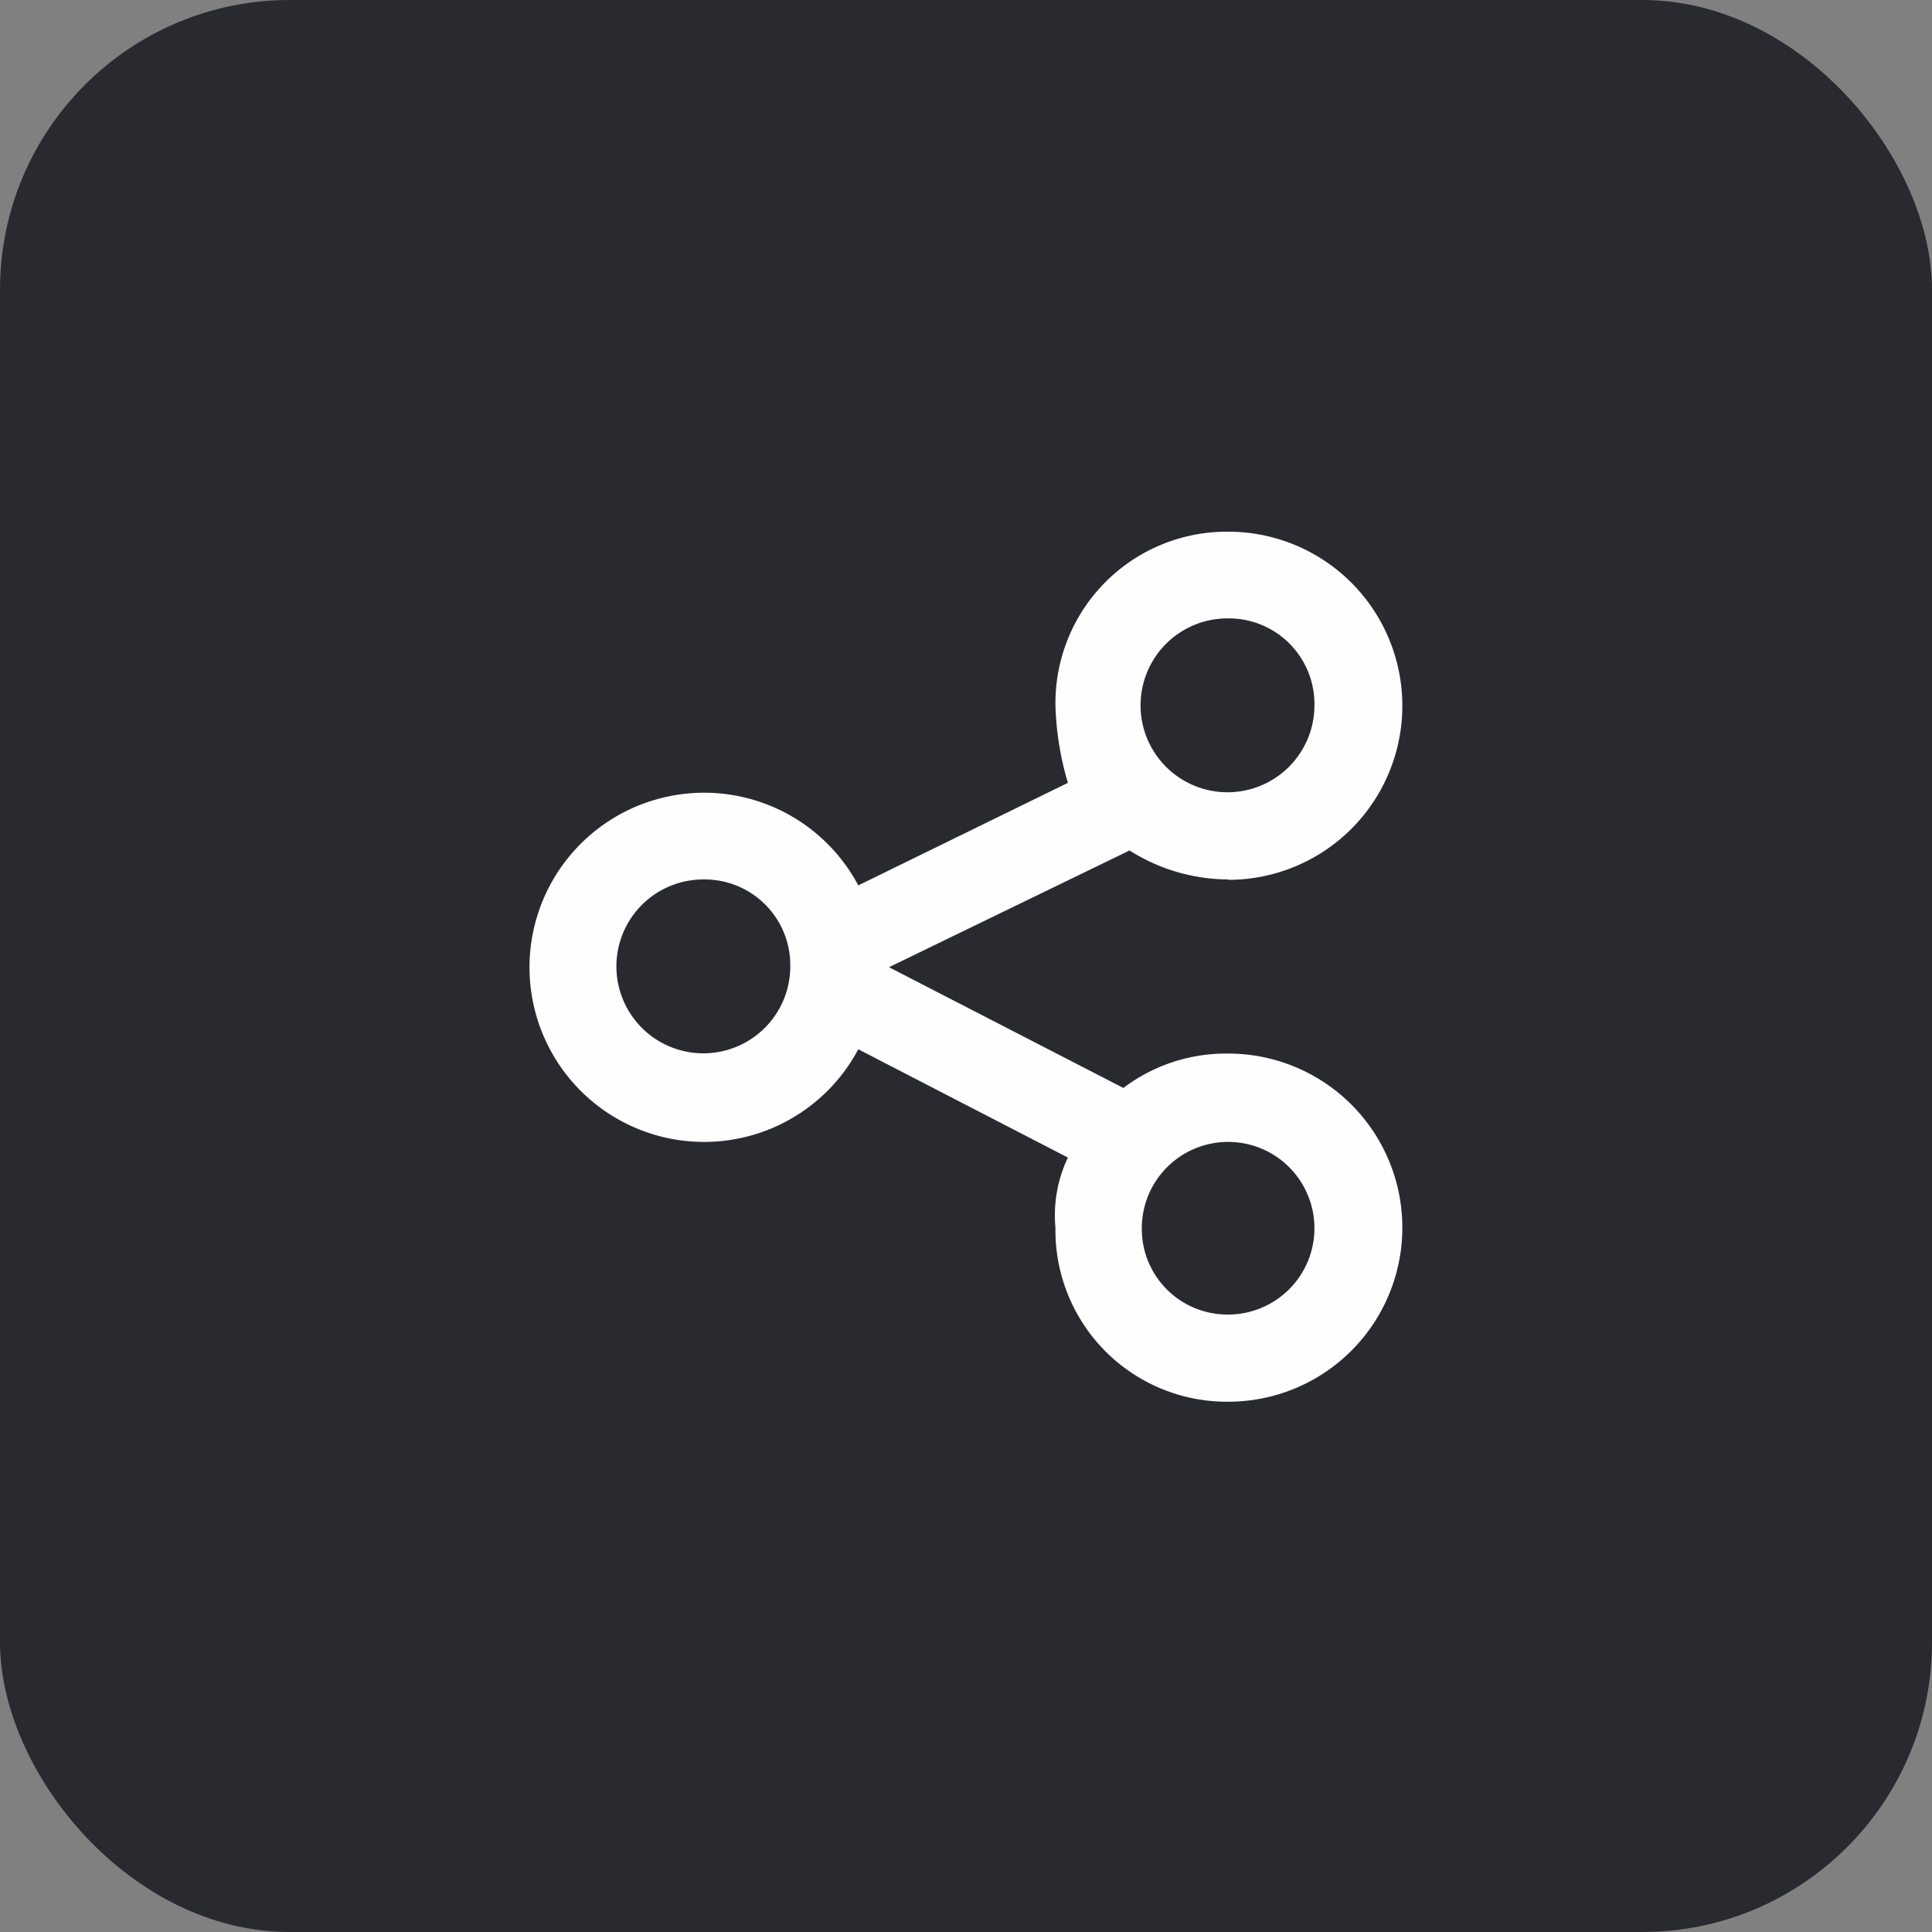 <svg xmlns="http://www.w3.org/2000/svg" width="40" height="40" viewBox="0 0 40 40"><rect x="0" y="0" width="40" height="40" fill="#808080" stroke="none"/><defs><style>.a{fill:#292930;}.b{fill:#fffefe;fill-rule:evenodd;}</style></defs><g transform="translate(-1053 -538)"><rect class="a" width="40" height="40" rx="6" transform="translate(1053 538)"/><path class="b" d="M30350.527,889.358a3.843,3.843,0,0,1-2.043-.6l-4.98,2.417,4.852,2.5a3.523,3.523,0,0,1,2.172-.712,3.6,3.6,0,0,1,0,7.208,3.549,3.549,0,0,1-3.578-3.6,2.781,2.781,0,0,1,.258-1.455l-4.34-2.242a3.615,3.615,0,1,1,0-3.393l4.34-2.123a6.177,6.177,0,0,1-.258-1.6,3.549,3.549,0,0,1,3.578-3.6,3.6,3.6,0,0,1,0,7.208Zm0-5.405a1.8,1.8,0,1,0,1.785,1.8A1.773,1.773,0,0,0,30350.527,883.953Zm-10.852,5.405a1.8,1.8,0,1,0,1.785,1.8A1.773,1.773,0,0,0,30339.676,889.358Zm9.063,7.208a1.787,1.787,0,1,1,1.789,1.8A1.773,1.773,0,0,1,30348.738,896.566Z" transform="translate(-29272.098 -333.15)"/></g></svg>